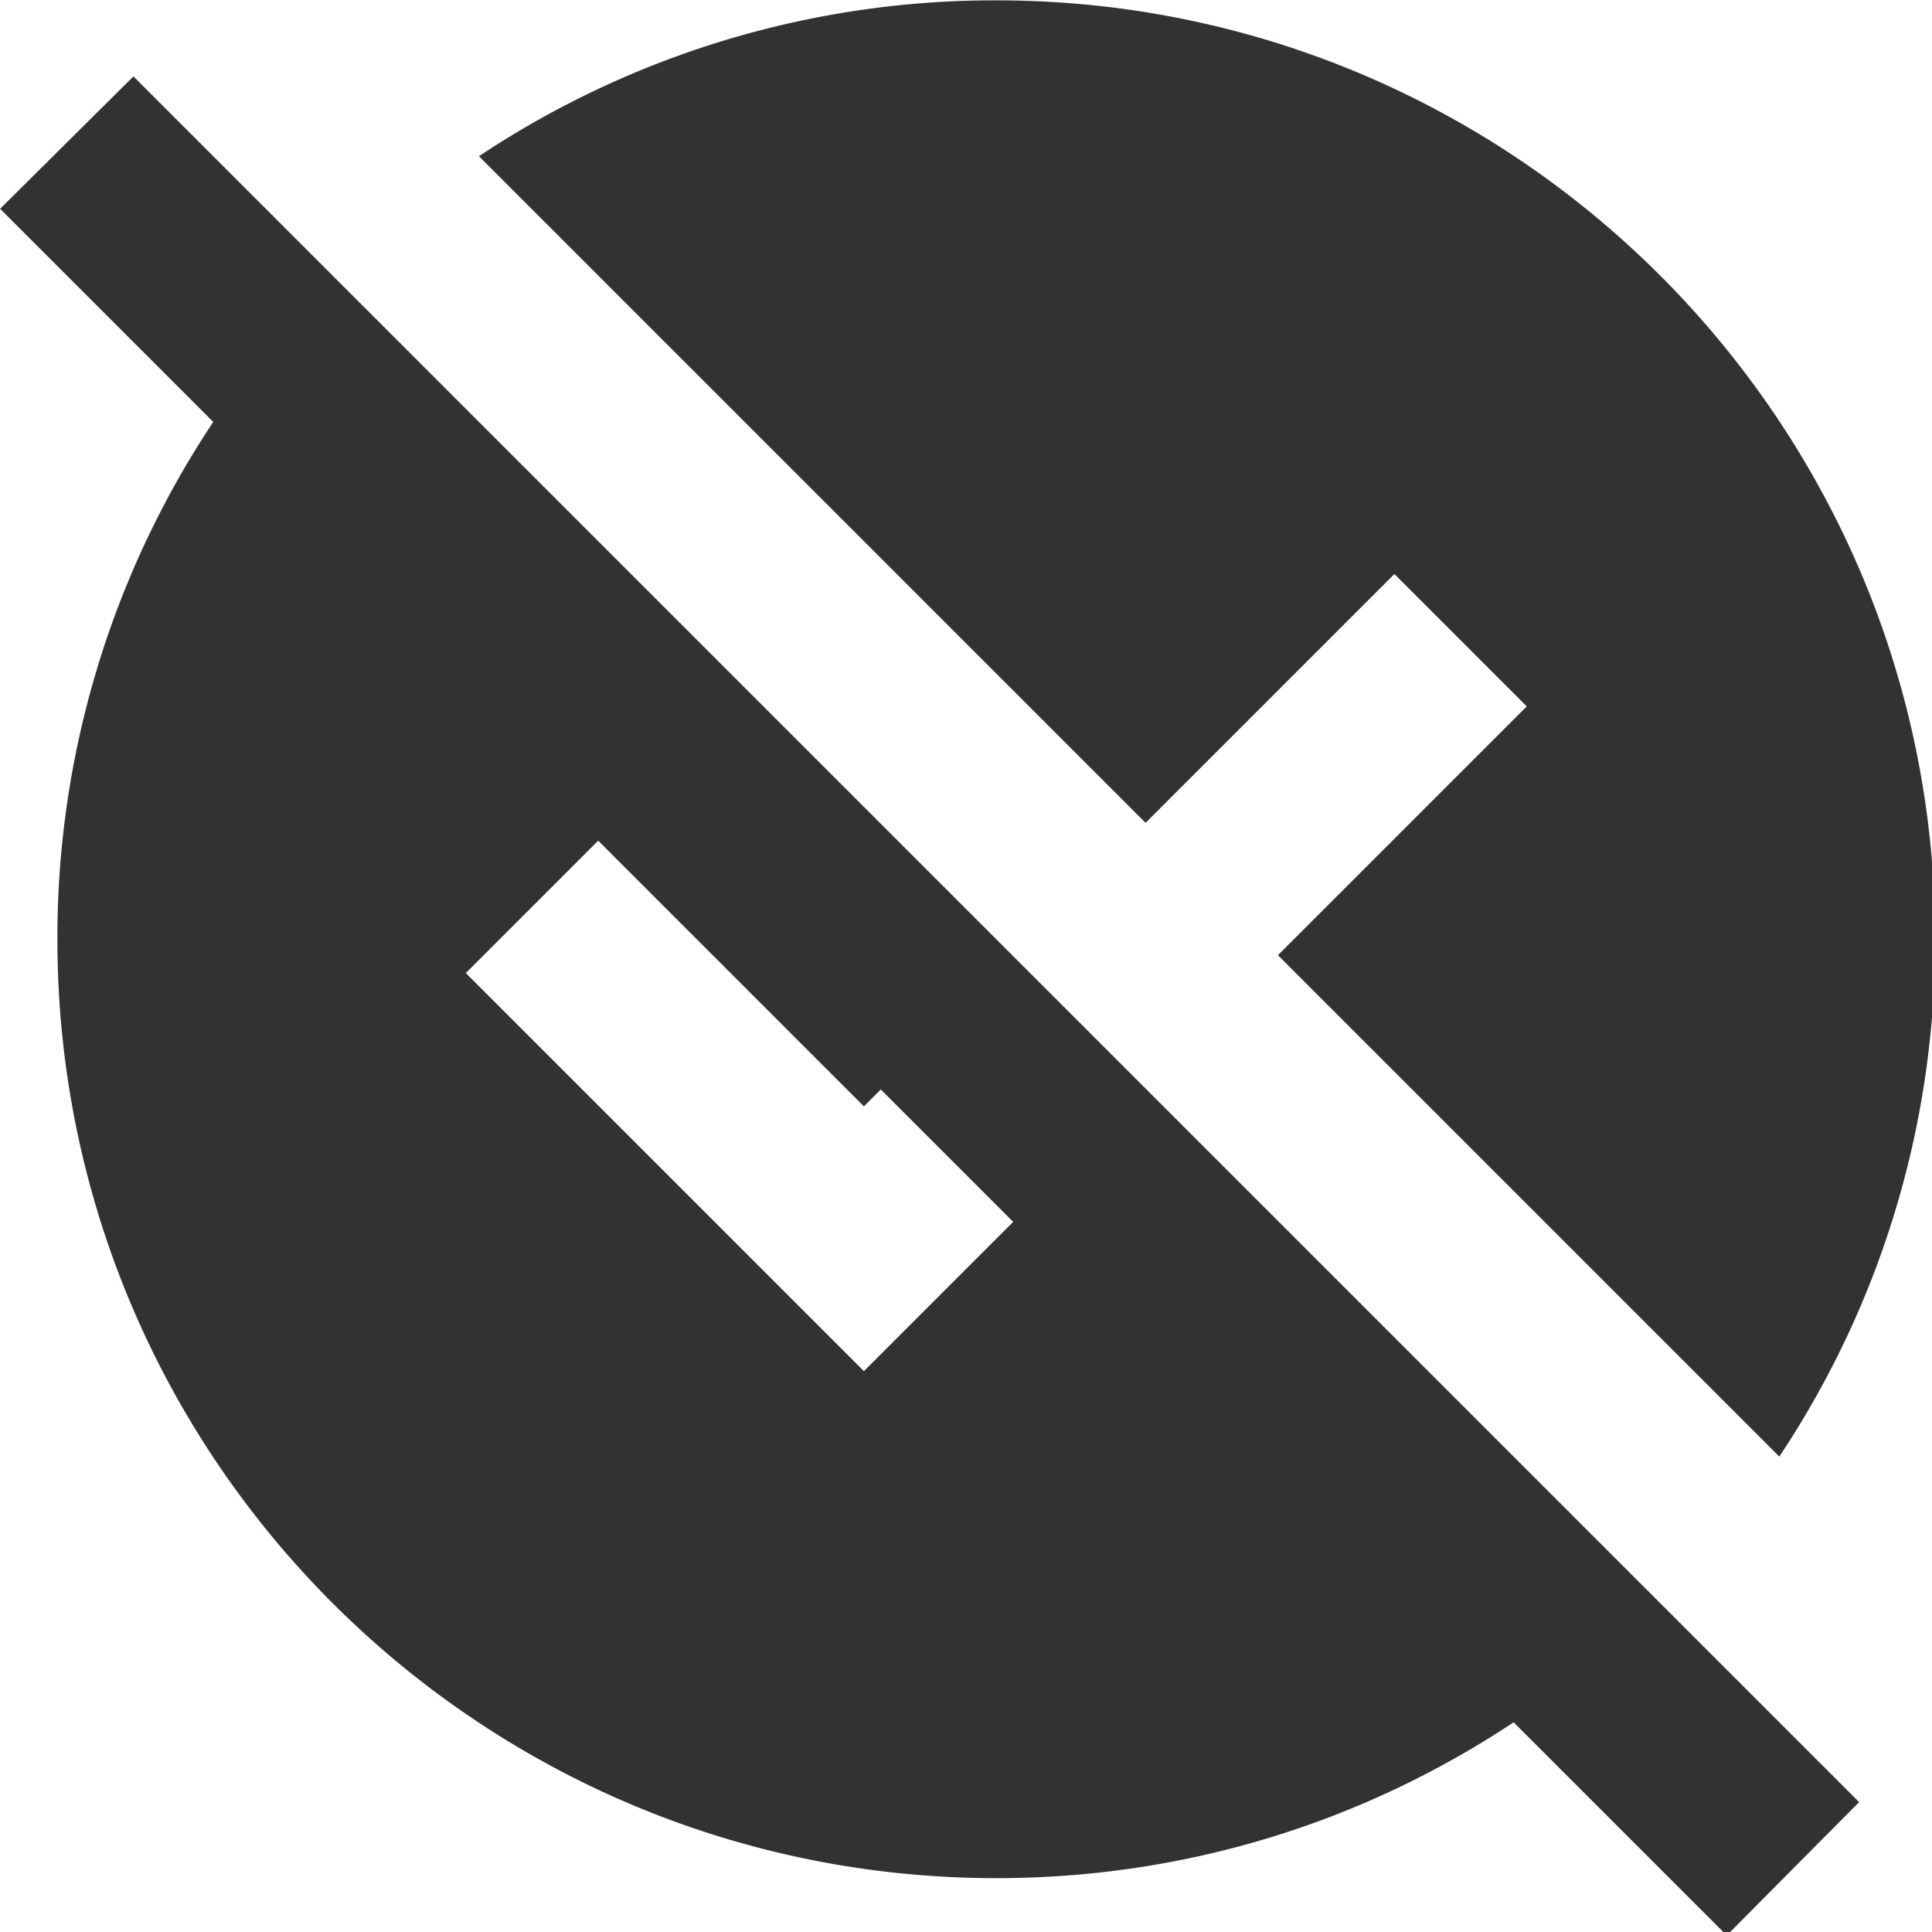 <?xml version="1.0" encoding="UTF-8" standalone="no"?>
<!-- Created with Inkscape (http://www.inkscape.org/) -->

<svg
   id="svg1100"
   version="1.1"
   viewBox="0 0 5.453 5.453"
   height="5.453mm"
   width="5.453mm"
   xmlns="http://www.w3.org/2000/svg"
   xmlns:svg="http://www.w3.org/2000/svg">
  <defs
     id="defs1097" />
  <g
     id="New_Layer_1652806959.0469208"
     style="display:inline"
     transform="translate(-134.592,-57.348)">
    <path
       fill="#323232"
       d="M 21.19,21.19 2.81,2.81 1.39,4.22 3.66,6.49 A 9.91,9.91 0 0 0 2,12 c 0,5.52 4.48,10 10,10 2.04,0 3.93,-0.61 5.51,-1.66 l 2.27,2.27 z m -10.6,-4.59 -4.24,-4.24 1.41,-1.41 2.83,2.83 0.18,-0.18 1.41,1.41 z m 3,-5.84 -7.1,-7.1 A 9.91,9.91 0 0 1 12,2 c 5.52,0 10,4.48 10,10 0,2.04 -0.61,3.93 -1.66,5.51 L 15,12.17 17.65,9.52 16.24,8.11 Z"
       id="path4655"
       transform="matrix(0.265,0,0,0.265,134.224,56.819)" />
  </g>
</svg>
